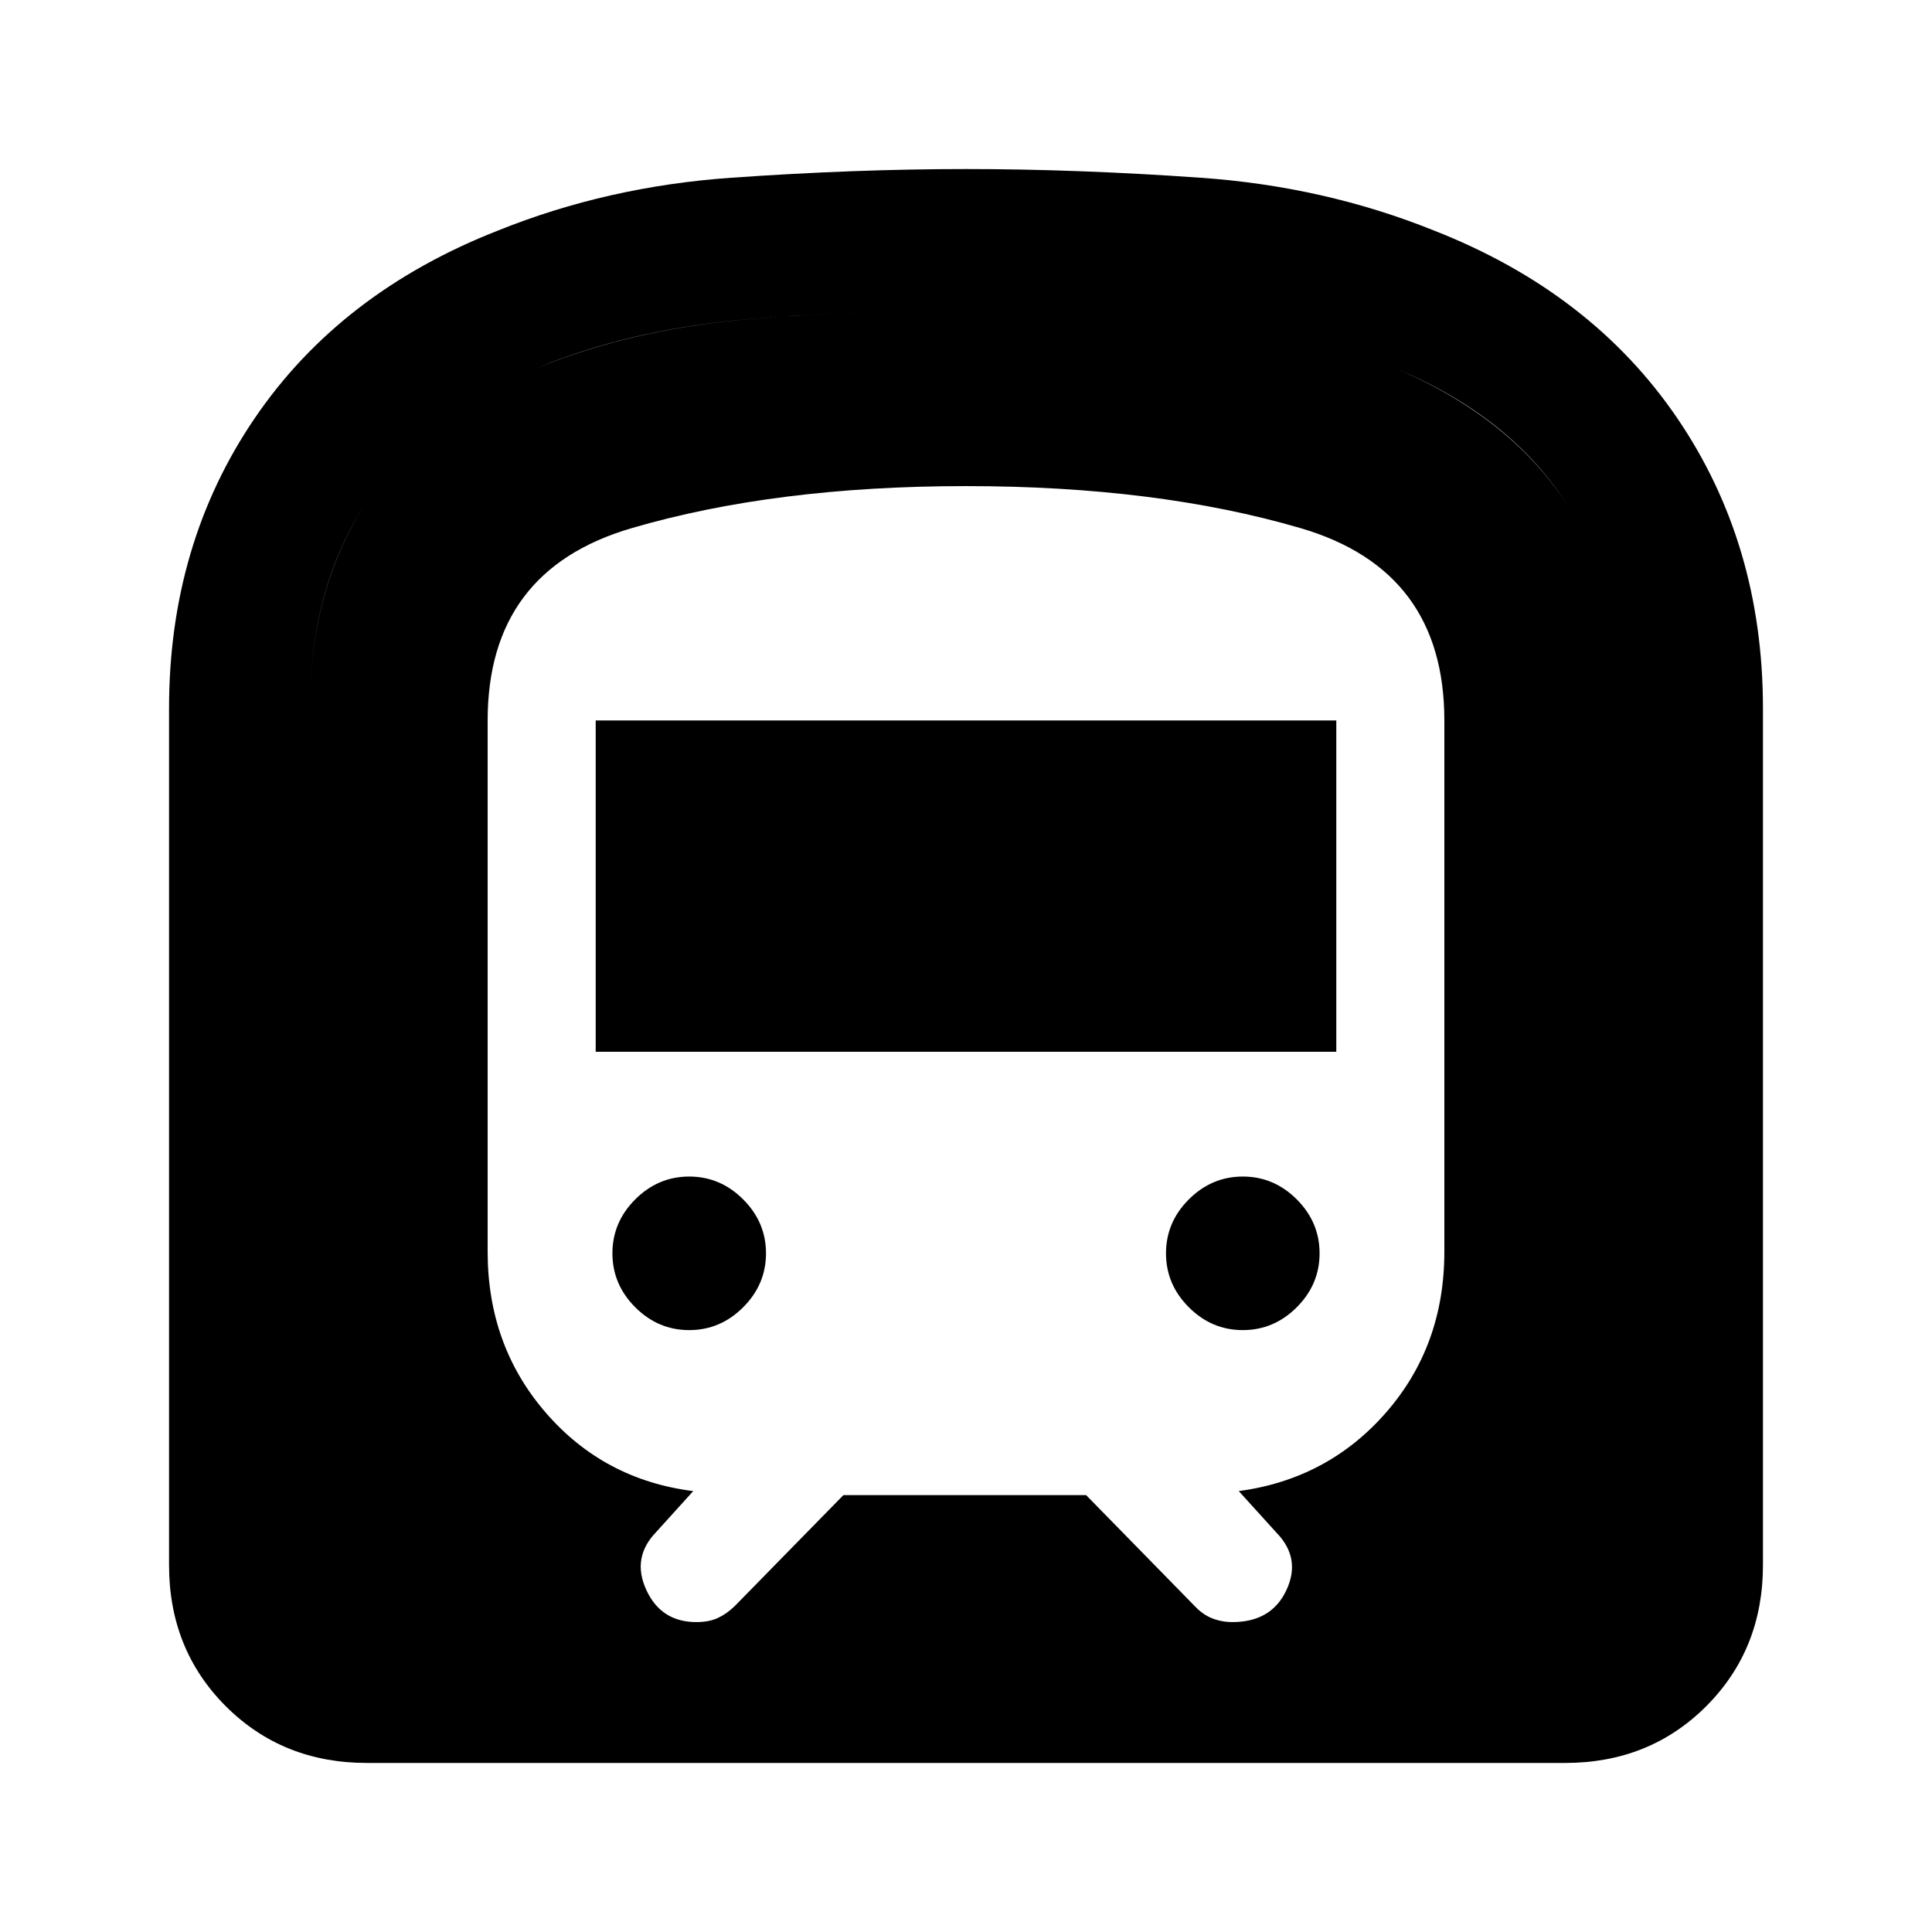 <svg xmlns="http://www.w3.org/2000/svg" height="24" viewBox="0 -960 960 960" width="24"><path d="M84-182.31V-608q0-81.69 42.62-144.27 42.61-62.57 121.07-93.27 54.31-21.84 115.77-26.15Q424.92-876 480-876q55.08 0 116.54 4.31 61.46 4.31 115.77 26.15 78.46 30.7 121.07 93.27Q876-689.69 876-608v425.69q0 41.92-28.19 70.12Q819.61-84 777.69-84H182.31q-41.92 0-70.12-28.19Q84-140.39 84-182.31Zm212-255.07V-602h368v164.62H296Zm321.54 138.3q-15.46 0-26.81-11.34-11.35-11.35-11.35-26.81 0-15.46 11.35-26.81 11.35-11.34 26.81-11.34 15.46 0 26.81 11.34 11.34 11.35 11.34 26.81 0 15.46-11.34 26.81-11.35 11.34-26.81 11.34Zm-275.08 0q-15.46 0-26.81-11.34-11.34-11.35-11.34-26.81 0-15.46 11.34-26.81 11.35-11.34 26.81-11.34 15.46 0 26.81 11.34 11.35 11.35 11.35 26.81 0 15.46-11.35 26.81-11.35 11.34-26.81 11.34ZM166.31-154h627.38q5.39 0 8.85-3.46t3.46-8.85V-608q0-61.66-30-105.33T685.85-780Q641-797 587-801.5q-54-4.5-107-4.5t-107.21 4.5Q318.58-797 274-780q-60 23.43-90 66.71Q154-670 154-608v441.69q0 5.39 3.46 8.85t8.85 3.46Zm252.77-63.08h120.61l54.06 55.23q4 4.23 8.7 6.04 4.7 1.81 9.94 1.81 19.39 0 26.81-15.85 7.42-15.84-4.89-28.53l-18.77-20.7q44.38-6 73.27-39.15 28.88-33.16 28.88-79.77v-264q0-74.61-71.34-95.54Q575-718.46 480-718.46q-94.79 0-166.24 20.92-71.45 20.93-71.45 95.54v264q0 46.61 28.88 79.96 28.89 33.35 73.27 38.96l-18.38 20.31q-12.31 12.69-4.96 28.73Q328.46-154 346-154q6.23 0 10.61-2 4.38-2 8.38-5.85l54.09-55.23ZM166.31-154q-5.39 0-8.85-3.46t-3.46-8.85V-608q0-61.66 30-105.33T274.15-780Q319-797 373-801.5q54-4.5 107-4.5t107.21 4.5Q641.42-797 686-780q60 23.43 90 66.71Q806-670 806-608v441.69q0 5.39-3.46 8.85t-8.85 3.46H166.31Z"/></svg>